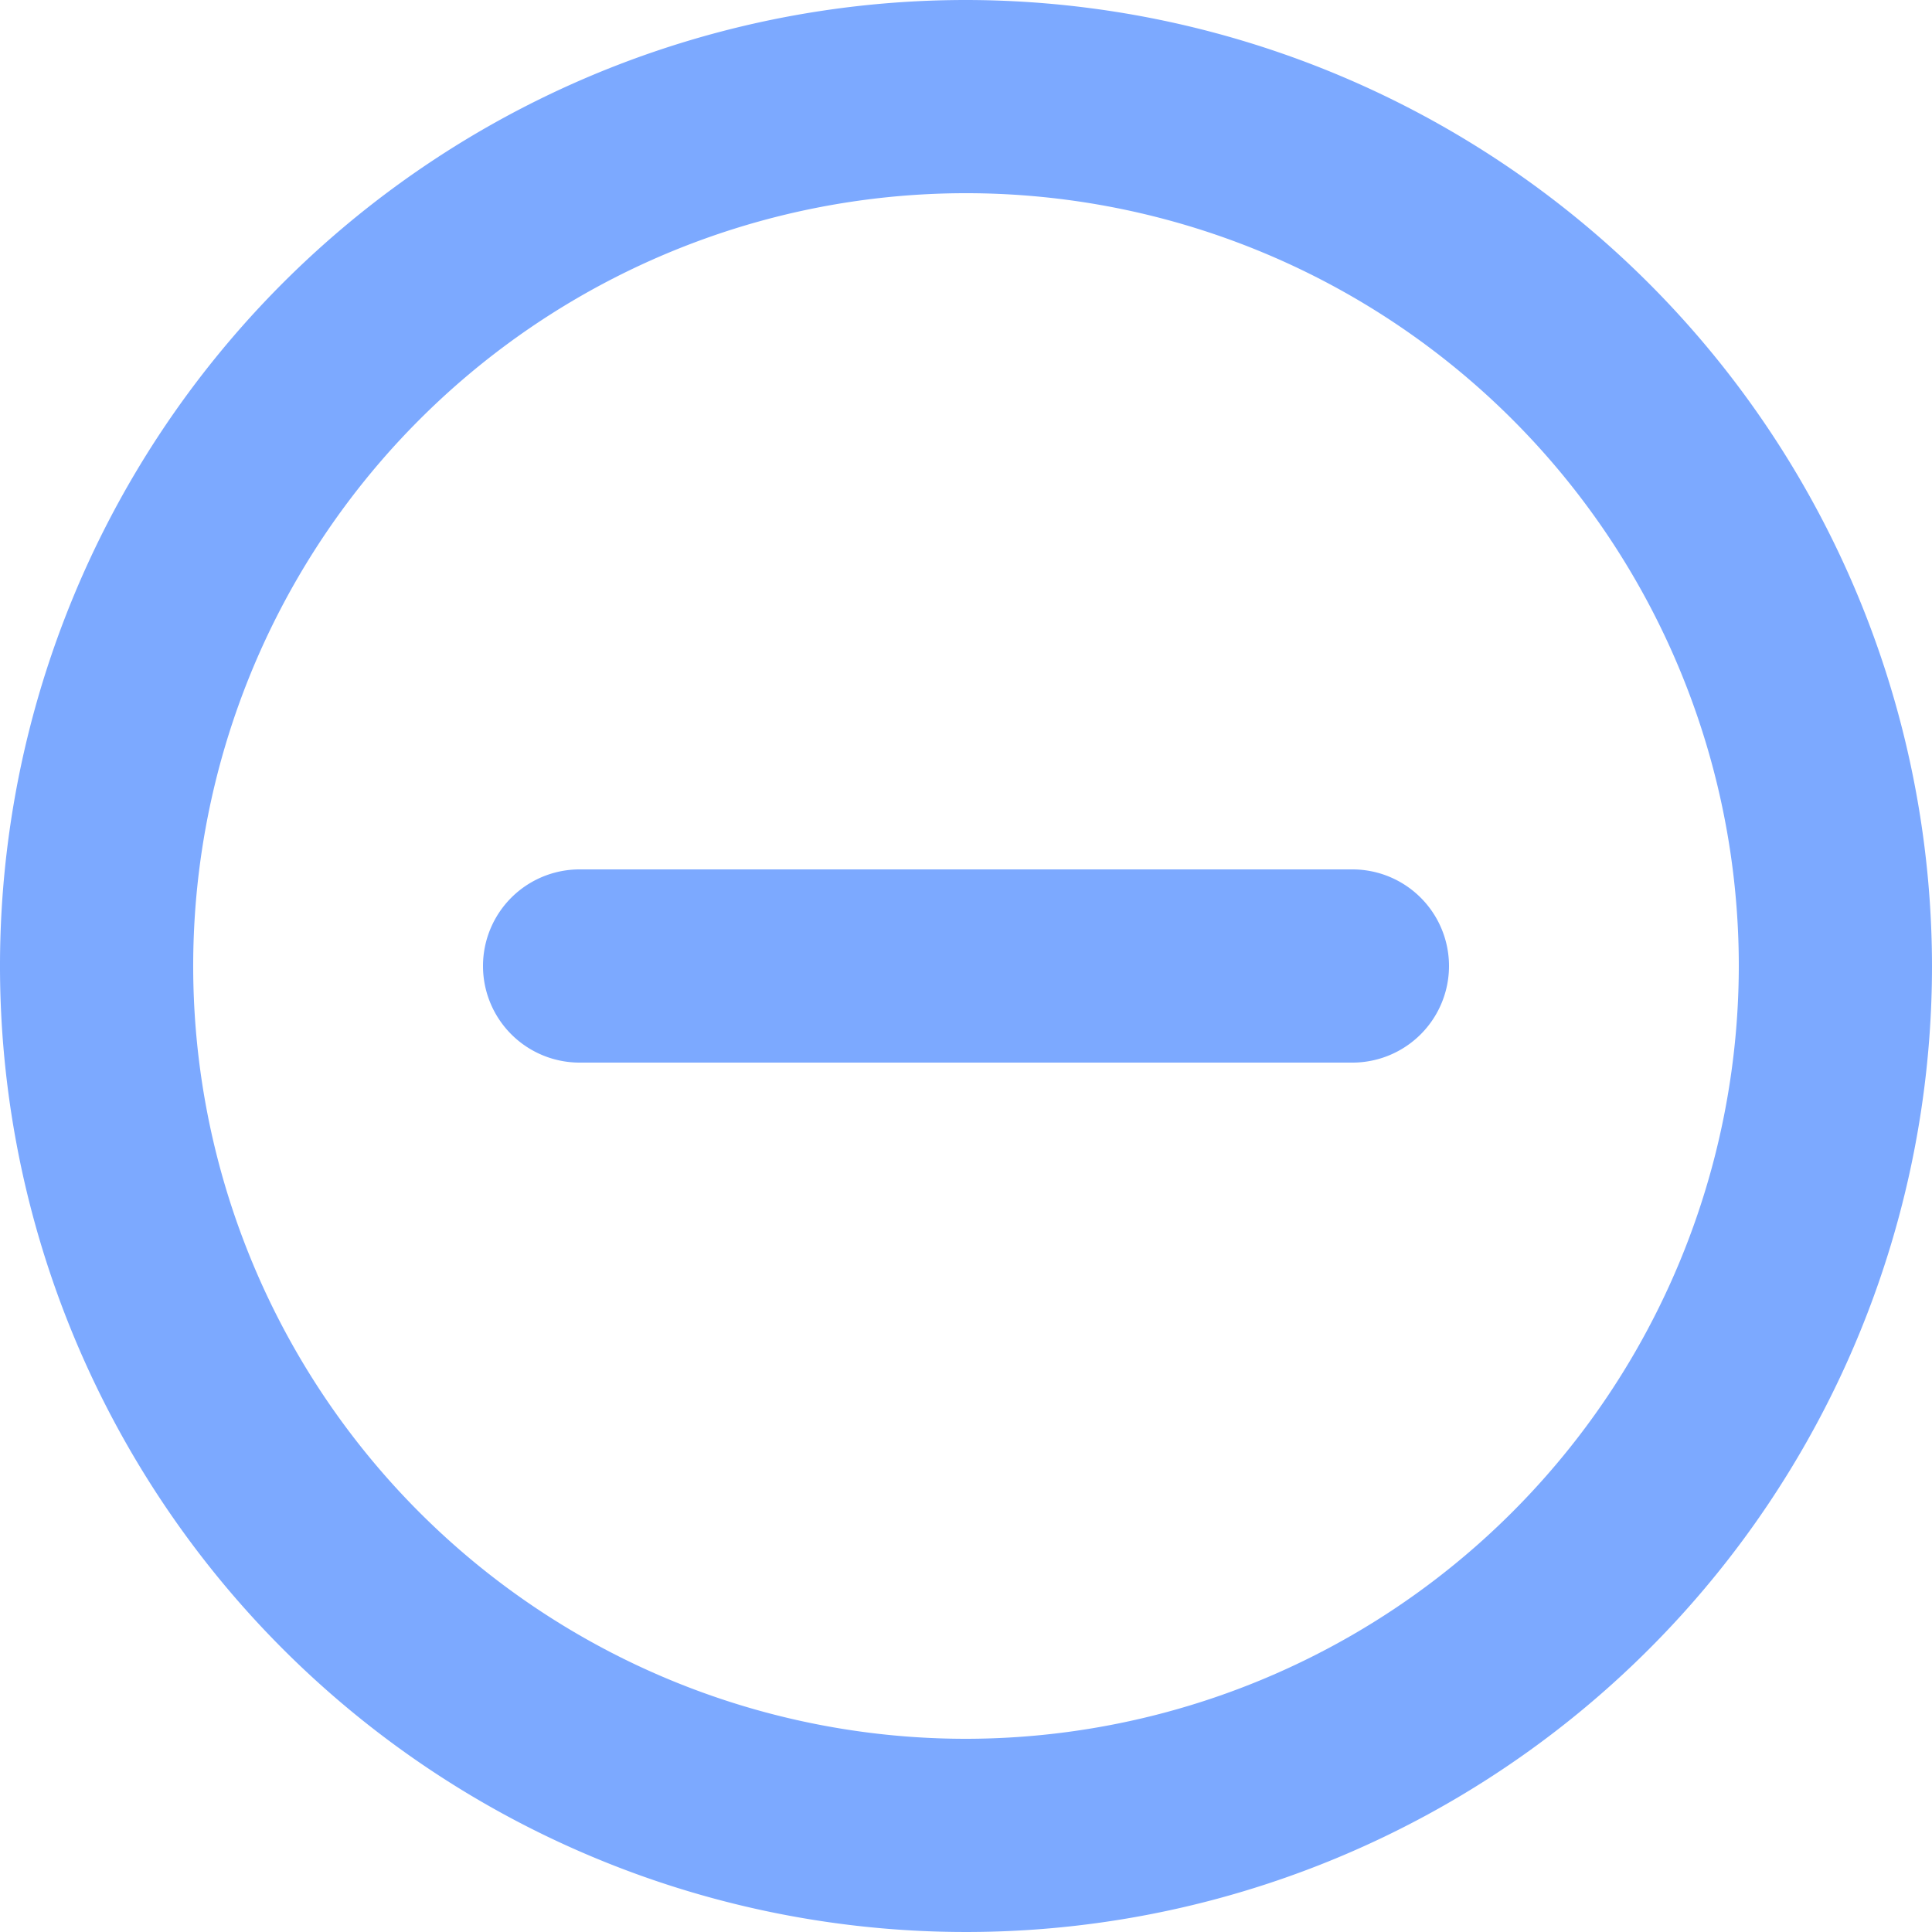<svg xmlns="http://www.w3.org/2000/svg" width="20" height="20" viewBox="0 0 20 20">
  <path id="circle-minus" d="M10,0A10,10,0,1,0,20,10,10.011,10.011,0,0,0,10,0m0,18a8,8,0,1,1,8-8,8.009,8.009,0,0,1-8,8m4-9H6a1,1,0,0,0,0,2h8a1,1,0,0,0,0-2" fill="#7ca9ff"/>
</svg>
